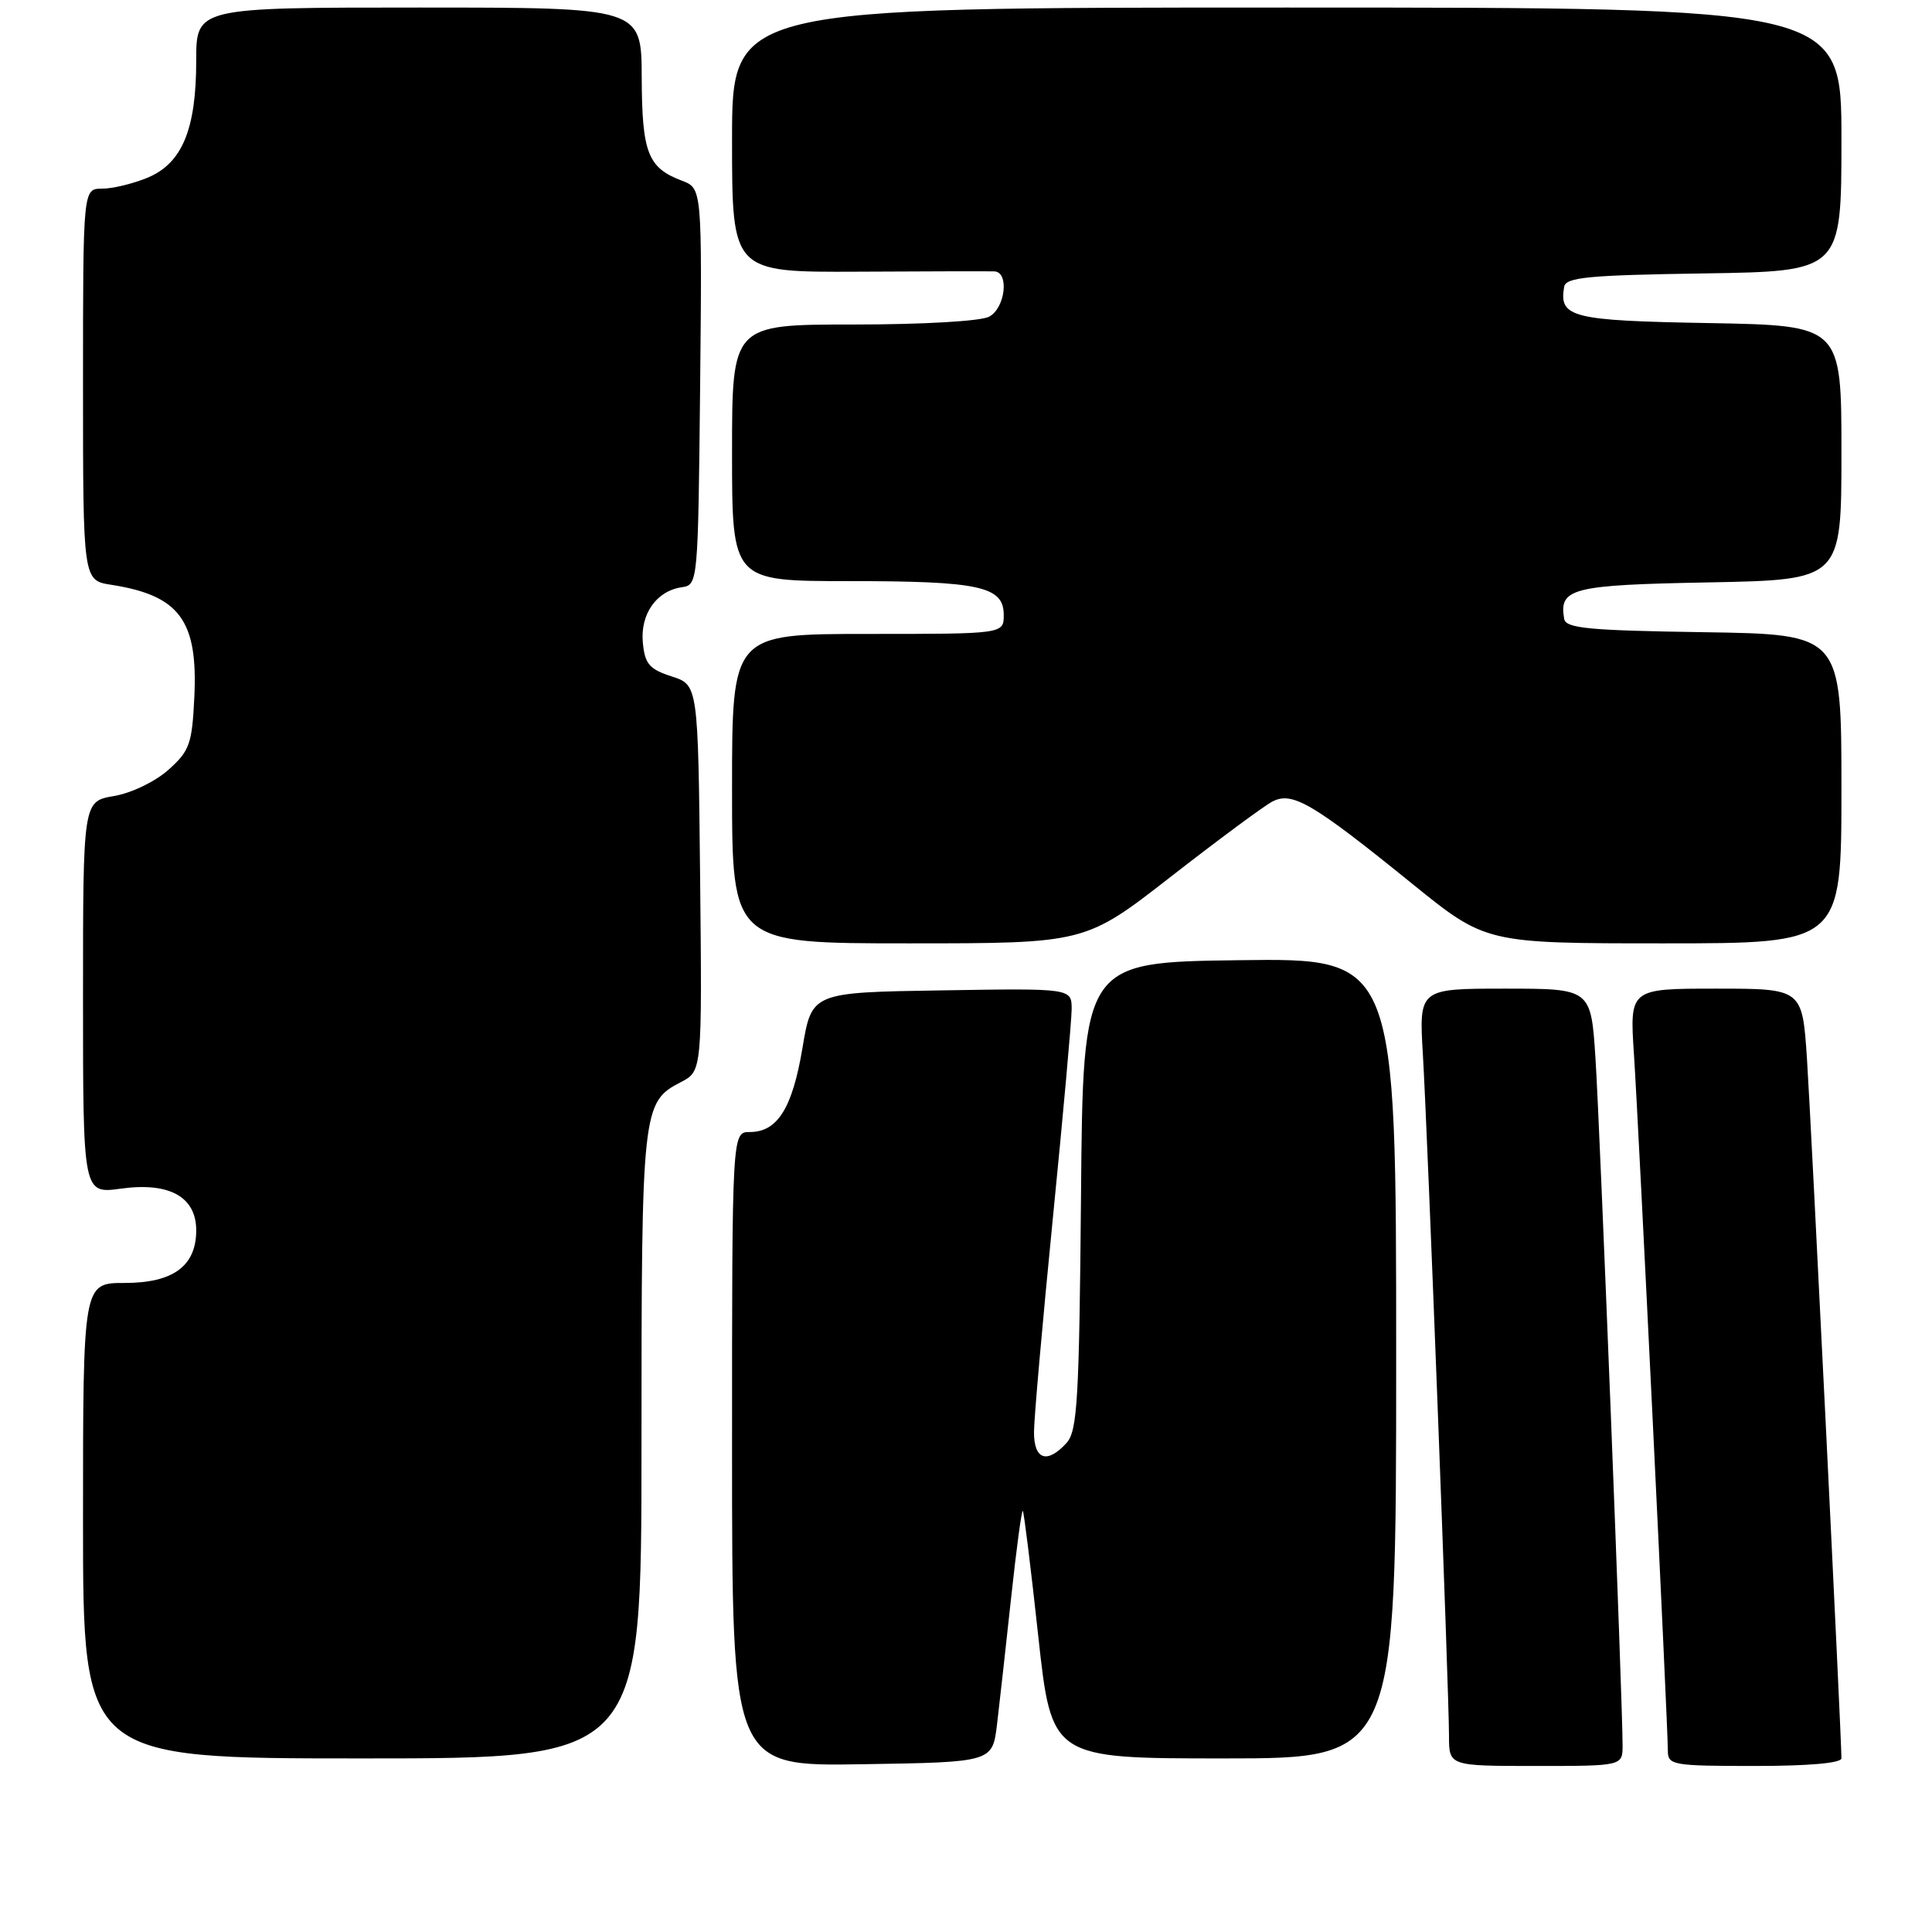 <?xml version="1.0" encoding="UTF-8" standalone="no"?>
<!DOCTYPE svg PUBLIC "-//W3C//DTD SVG 1.1//EN" "http://www.w3.org/Graphics/SVG/1.1/DTD/svg11.dtd" >
<svg xmlns="http://www.w3.org/2000/svg" xmlns:xlink="http://www.w3.org/1999/xlink" version="1.1" viewBox="0 0 256 256">
 <g >
 <path fill="currentColor"
d=" M 132.11 228.50 C 132.44 225.75 133.28 218.19 133.98 211.71 C 134.68 205.22 135.37 200.05 135.53 200.21 C 135.68 200.37 136.60 207.81 137.57 216.75 C 139.34 233.00 139.34 233.00 162.17 233.00 C 185.00 233.00 185.00 233.00 185.00 179.98 C 185.00 126.96 185.00 126.96 164.25 127.23 C 143.50 127.50 143.50 127.50 143.24 158.44 C 143.00 185.47 142.76 189.60 141.33 191.19 C 138.76 194.02 137.00 193.44 137.01 189.75 C 137.01 187.96 138.14 175.25 139.50 161.50 C 140.87 147.75 141.99 135.25 142.00 133.73 C 142.00 130.95 142.00 130.95 124.78 131.23 C 107.56 131.50 107.56 131.50 106.33 138.87 C 104.99 146.85 103.02 150.00 99.35 150.00 C 97.00 150.00 97.00 150.00 97.00 192.02 C 97.00 234.05 97.00 234.05 114.25 233.77 C 131.50 233.50 131.50 233.50 132.11 228.50 Z  M 215.00 231.25 C 215.01 225.65 211.99 149.17 211.41 140.25 C 210.81 131.00 210.81 131.00 199.42 131.00 C 188.02 131.00 188.02 131.00 188.54 139.75 C 189.16 150.13 192.00 224.25 192.00 230.01 C 192.00 234.00 192.00 234.00 203.50 234.00 C 215.00 234.00 215.00 234.00 215.00 231.25 Z  M 244.00 232.98 C 244.00 230.13 239.96 148.22 239.43 140.25 C 238.81 131.00 238.81 131.00 227.37 131.00 C 215.93 131.00 215.93 131.00 216.51 139.75 C 217.13 149.10 221.00 228.63 221.00 231.99 C 221.00 233.89 221.65 234.00 232.50 234.00 C 239.68 234.00 244.00 233.62 244.00 232.98 Z  M 85.00 191.55 C 85.00 146.91 85.09 146.04 90.21 143.39 C 93.03 141.93 93.03 141.93 92.77 116.35 C 92.50 90.76 92.50 90.76 89.00 89.63 C 86.04 88.67 85.45 87.98 85.18 85.16 C 84.82 81.37 86.99 78.29 90.35 77.81 C 92.48 77.50 92.50 77.24 92.77 51.23 C 93.03 24.96 93.03 24.96 90.35 23.94 C 85.83 22.23 85.07 20.25 85.03 10.25 C 85.00 1.00 85.00 1.00 55.50 1.00 C 26.00 1.00 26.00 1.00 26.00 8.03 C 26.00 17.15 24.14 21.62 19.57 23.54 C 17.64 24.34 14.92 25.00 13.53 25.00 C 11.00 25.00 11.00 25.00 11.00 50.95 C 11.00 76.91 11.00 76.91 14.75 77.49 C 23.79 78.90 26.24 82.21 25.75 92.37 C 25.45 98.59 25.13 99.49 22.31 102.01 C 20.56 103.57 17.41 105.09 15.10 105.48 C 11.00 106.18 11.00 106.18 11.00 132.18 C 11.00 158.19 11.00 158.19 16.03 157.50 C 22.44 156.61 26.00 158.59 26.00 163.02 C 26.00 167.76 22.95 170.00 16.50 170.00 C 11.00 170.00 11.00 170.00 11.00 201.50 C 11.00 233.00 11.00 233.00 48.00 233.00 C 85.00 233.00 85.00 233.00 85.00 191.55 Z  M 155.15 116.16 C 161.39 111.30 167.44 106.82 168.58 106.22 C 171.22 104.82 173.90 106.39 187.11 117.09 C 196.88 125.00 196.88 125.00 220.44 125.00 C 244.00 125.00 244.00 125.00 244.00 104.52 C 244.00 84.05 244.00 84.05 225.76 83.77 C 210.48 83.54 207.48 83.26 207.26 82.00 C 206.56 77.94 208.24 77.51 226.46 77.17 C 244.00 76.83 244.00 76.83 244.00 59.98 C 244.00 43.13 244.00 43.13 226.46 42.81 C 208.23 42.49 206.55 42.07 207.26 38.00 C 207.48 36.74 210.48 36.46 225.76 36.23 C 244.00 35.95 244.00 35.95 244.00 18.48 C 244.00 1.00 244.00 1.00 170.50 1.00 C 97.00 1.00 97.00 1.00 97.00 18.54 C 97.00 36.08 97.00 36.08 113.75 36.00 C 122.96 35.95 131.06 35.93 131.75 35.96 C 133.76 36.03 133.21 40.82 131.07 41.96 C 129.96 42.56 122.23 43.00 113.07 43.00 C 97.00 43.00 97.00 43.00 97.00 60.00 C 97.00 77.00 97.00 77.00 112.43 77.00 C 129.81 77.00 133.00 77.69 133.00 81.48 C 133.00 84.00 133.00 84.00 115.00 84.00 C 97.00 84.00 97.00 84.00 97.00 104.50 C 97.00 125.00 97.00 125.00 120.40 125.00 C 143.80 125.00 143.80 125.00 155.15 116.16 Z "/>
</g>
</svg>